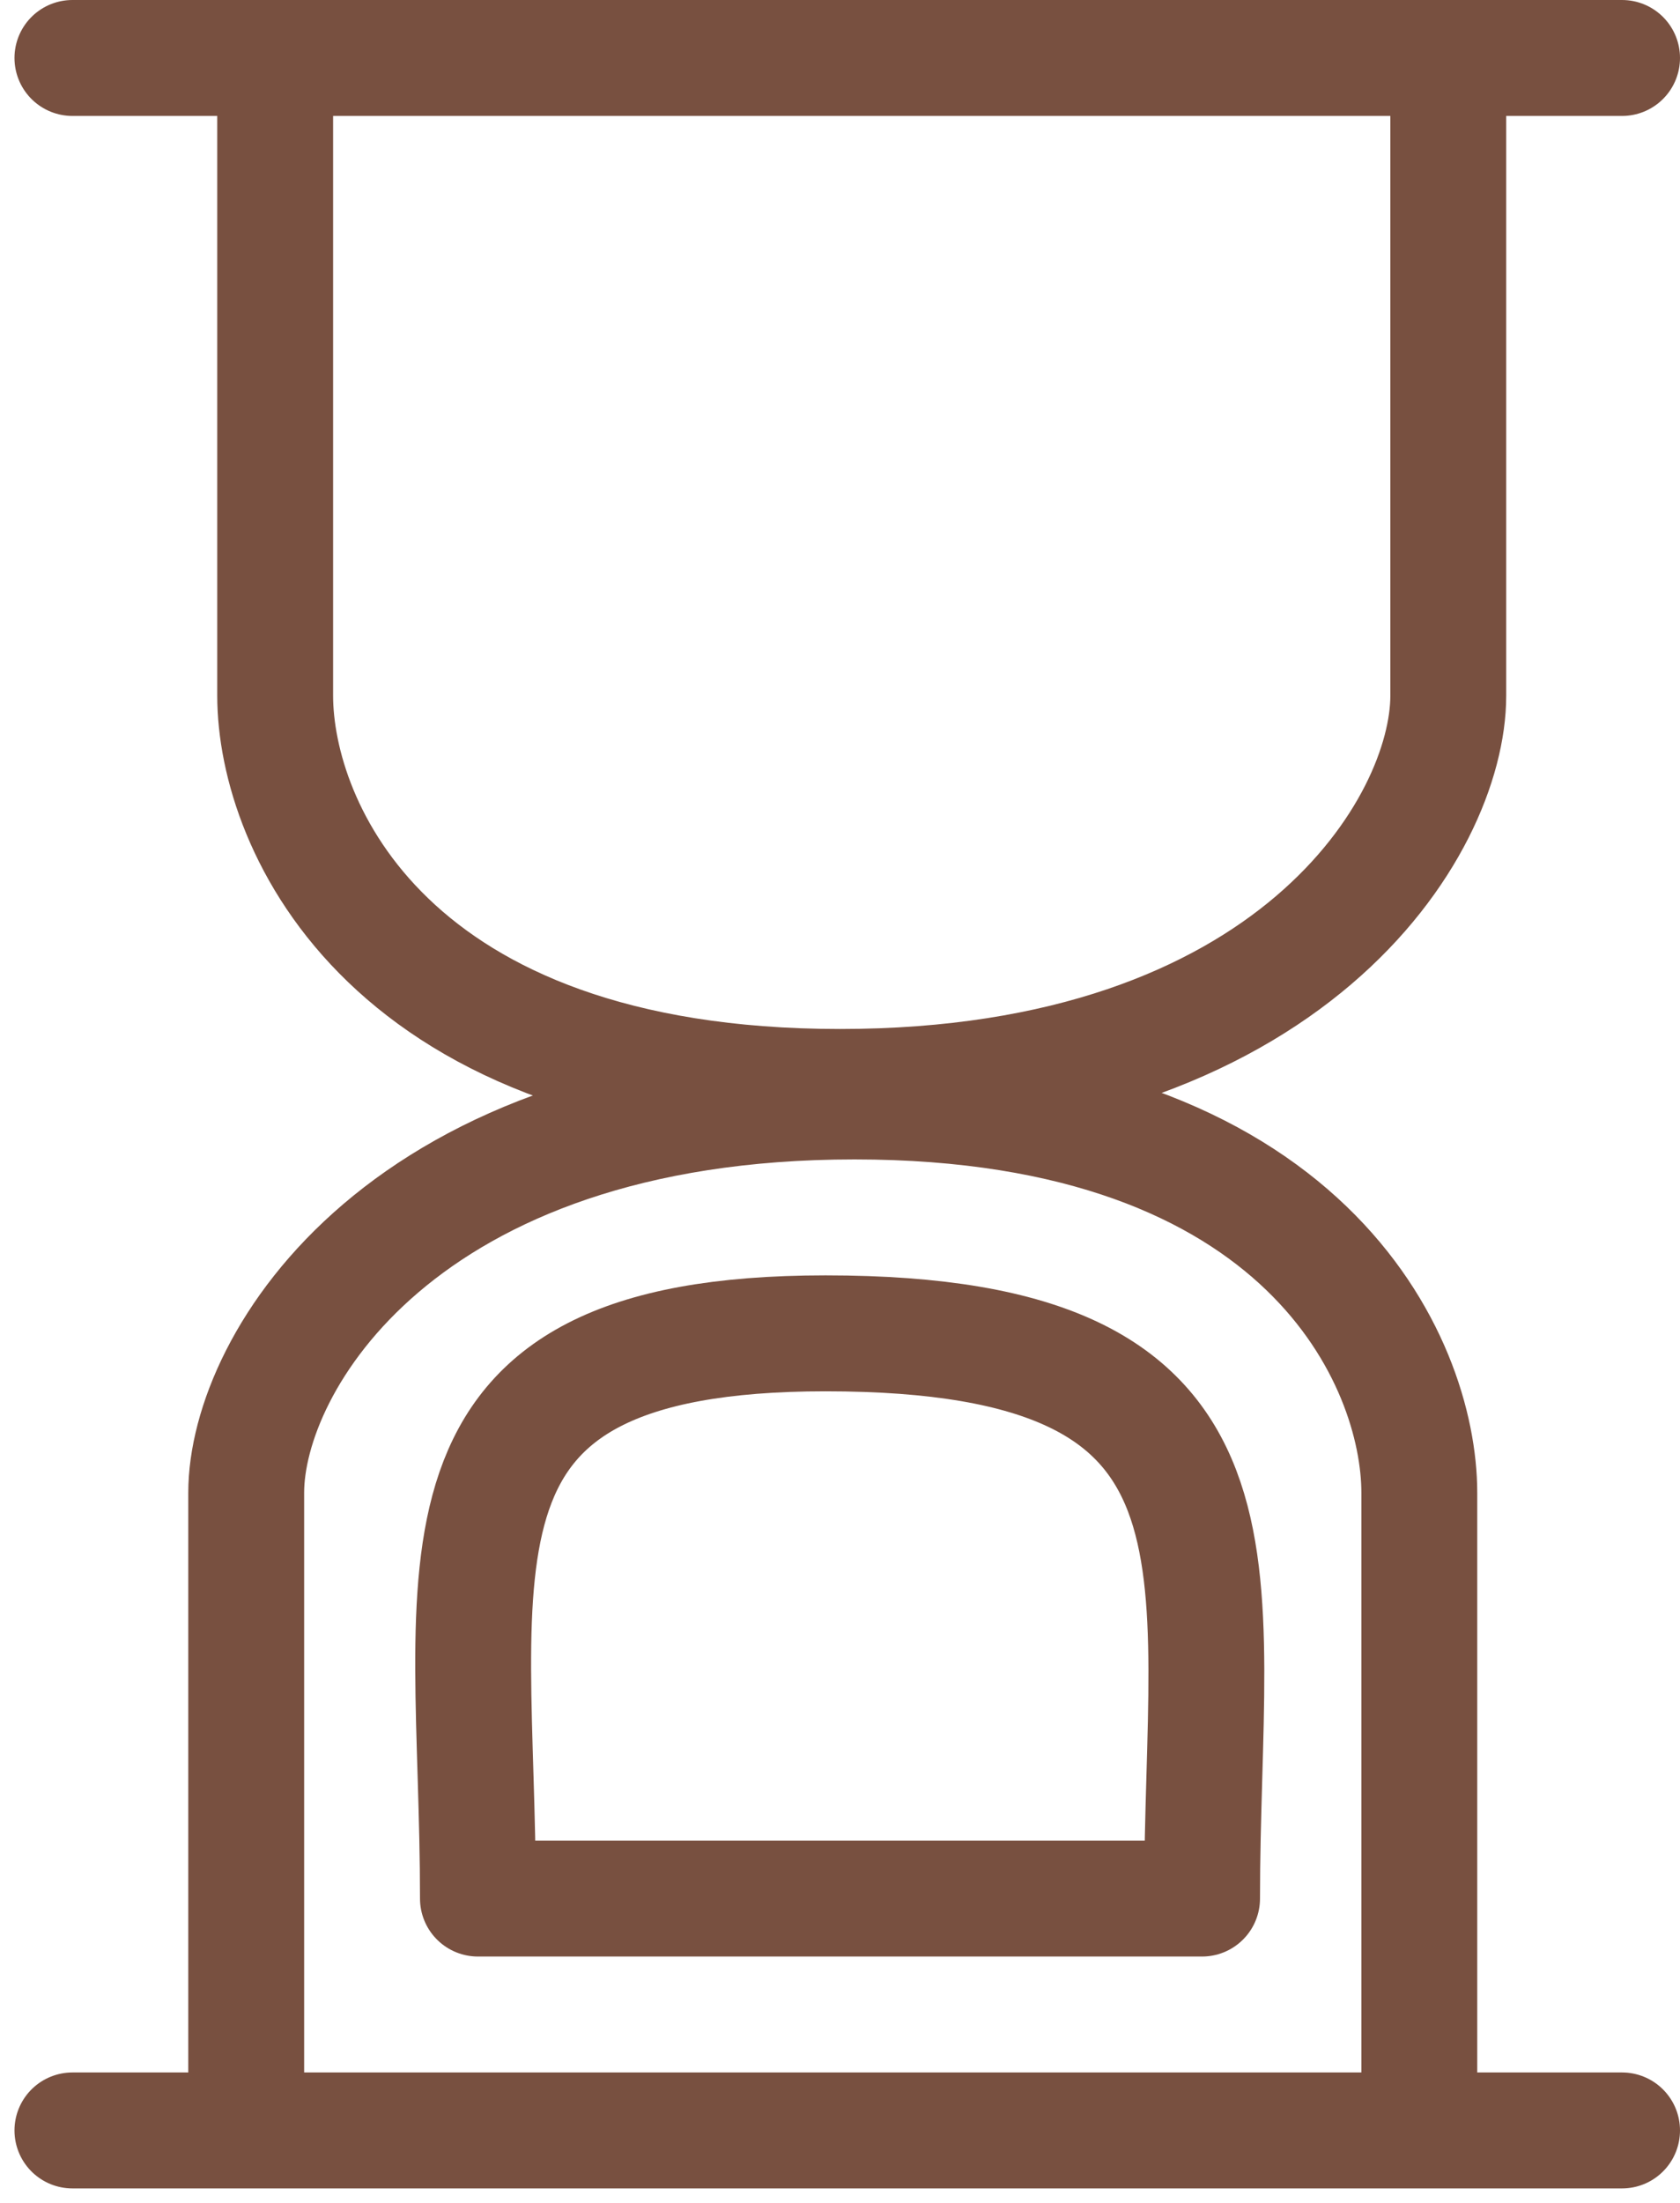 <svg width="58" height="76" viewBox="0 0 58 76" fill="none" xmlns="http://www.w3.org/2000/svg">
<path d="M56 2H50M2.5 2H9.5M50 2V24C50 28.5 44.6 37.5 29 37.5C13.4 37.5 9.5 28.5 9.5 24V2M50 2H9.5" stroke="#785040" stroke-width="4" stroke-linecap="round" stroke-linejoin="round"/>
<path d="M2.5 73.5L8.5 73.5M56 73.5L49 73.5M8.5 73.5L8.5 51.5C8.5 47 13.9 38 29.5 38C45.1 38 49 47 49 51.5L49 73.5M8.5 73.5L49 73.5" stroke="#785040" stroke-width="4" stroke-linecap="round" stroke-linejoin="round"/>
<path d="M16.5 65.5H41.5C41.5 54 44 46 28.5 46C14 46 16.5 54 16.5 65.5Z" stroke="#785040" stroke-width="4" stroke-linecap="round" stroke-linejoin="round"/>
</svg>
